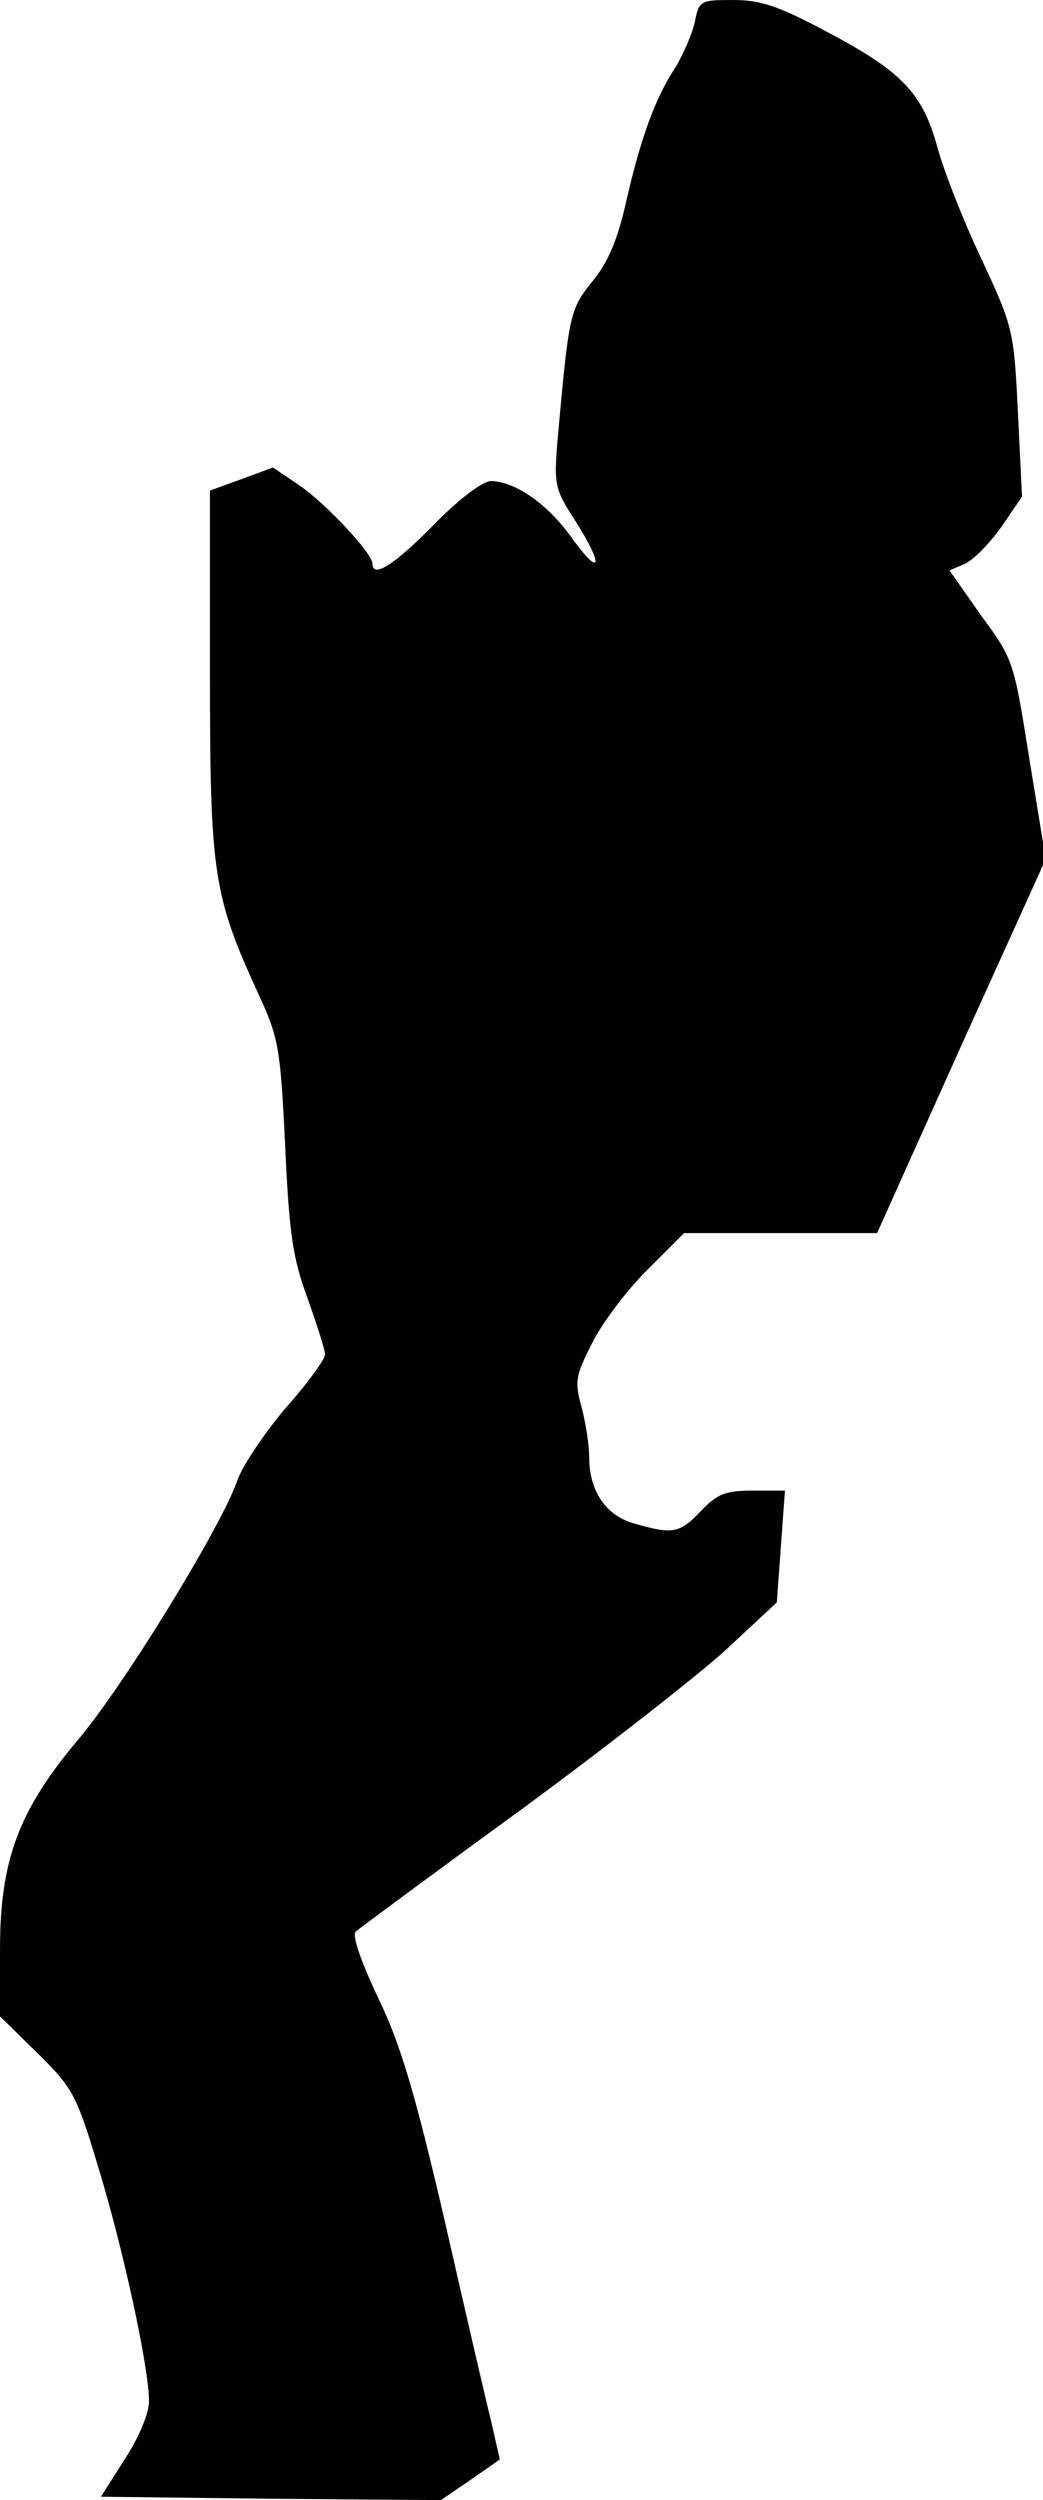 <?xml version="1.0" standalone="no"?>
<!DOCTYPE svg PUBLIC "-//W3C//DTD SVG 20010904//EN"
 "http://www.w3.org/TR/2001/REC-SVG-20010904/DTD/svg10.dtd">
<svg version="1.0" xmlns="http://www.w3.org/2000/svg"
 width="154pt" height="369pt" viewBox="0 0 154 369"
 preserveAspectRatio="xMidYMid meet">
<g transform="translate(0,369) scale(0.1,-0.1)"
fill="#000000" stroke="none">
<path fill="#000000" stroke="none" d="M1026 3658 c-4 -18 -17 -48 -29 -68
-30 -45 -52 -107 -73 -200 -12 -53 -26 -87 -49 -115 -34 -42 -35 -48 -52 -237
-5 -63 -4 -70 26 -116 42 -66 40 -87 -4 -27 -35 50 -83 84 -120 85 -12 0 -47
-26 -85 -65 -58 -59 -90 -79 -90 -57 0 15 -68 88 -107 115 l-40 27 -46 -17
-47 -17 0 -270 c0 -297 5 -328 72 -474 29 -63 32 -77 39 -222 6 -131 11 -166
33 -226 14 -39 26 -77 26 -83 0 -7 -26 -43 -59 -80 -32 -38 -64 -86 -71 -107
-22 -65 -167 -302 -235 -382 -88 -105 -115 -178 -115 -310 l0 -98 55 -54 c52
-51 58 -62 89 -165 37 -120 76 -299 76 -349 0 -18 -15 -54 -36 -86 l-35 -55
251 -3 251 -2 44 30 43 30 -13 57 c-8 32 -39 166 -69 298 -44 189 -65 259 -98
327 -26 55 -38 91 -33 97 6 5 115 86 243 179 128 94 266 202 306 239 l73 68 6
83 6 82 -47 0 c-41 0 -53 -5 -77 -30 -31 -33 -42 -35 -97 -19 -43 11 -68 48
-68 98 0 17 -5 50 -11 73 -11 39 -9 48 15 95 14 29 51 78 81 108 l55 55 143 0
142 0 124 276 125 276 -24 147 c-23 144 -23 147 -71 212 l-47 67 23 10 c13 6
37 31 54 55 l30 44 -6 124 c-6 122 -7 126 -54 227 -27 57 -56 131 -65 165 -22
80 -53 112 -163 170 -71 38 -98 47 -138 47 -49 0 -51 -1 -57 -32z"/>
</g>
</svg>
